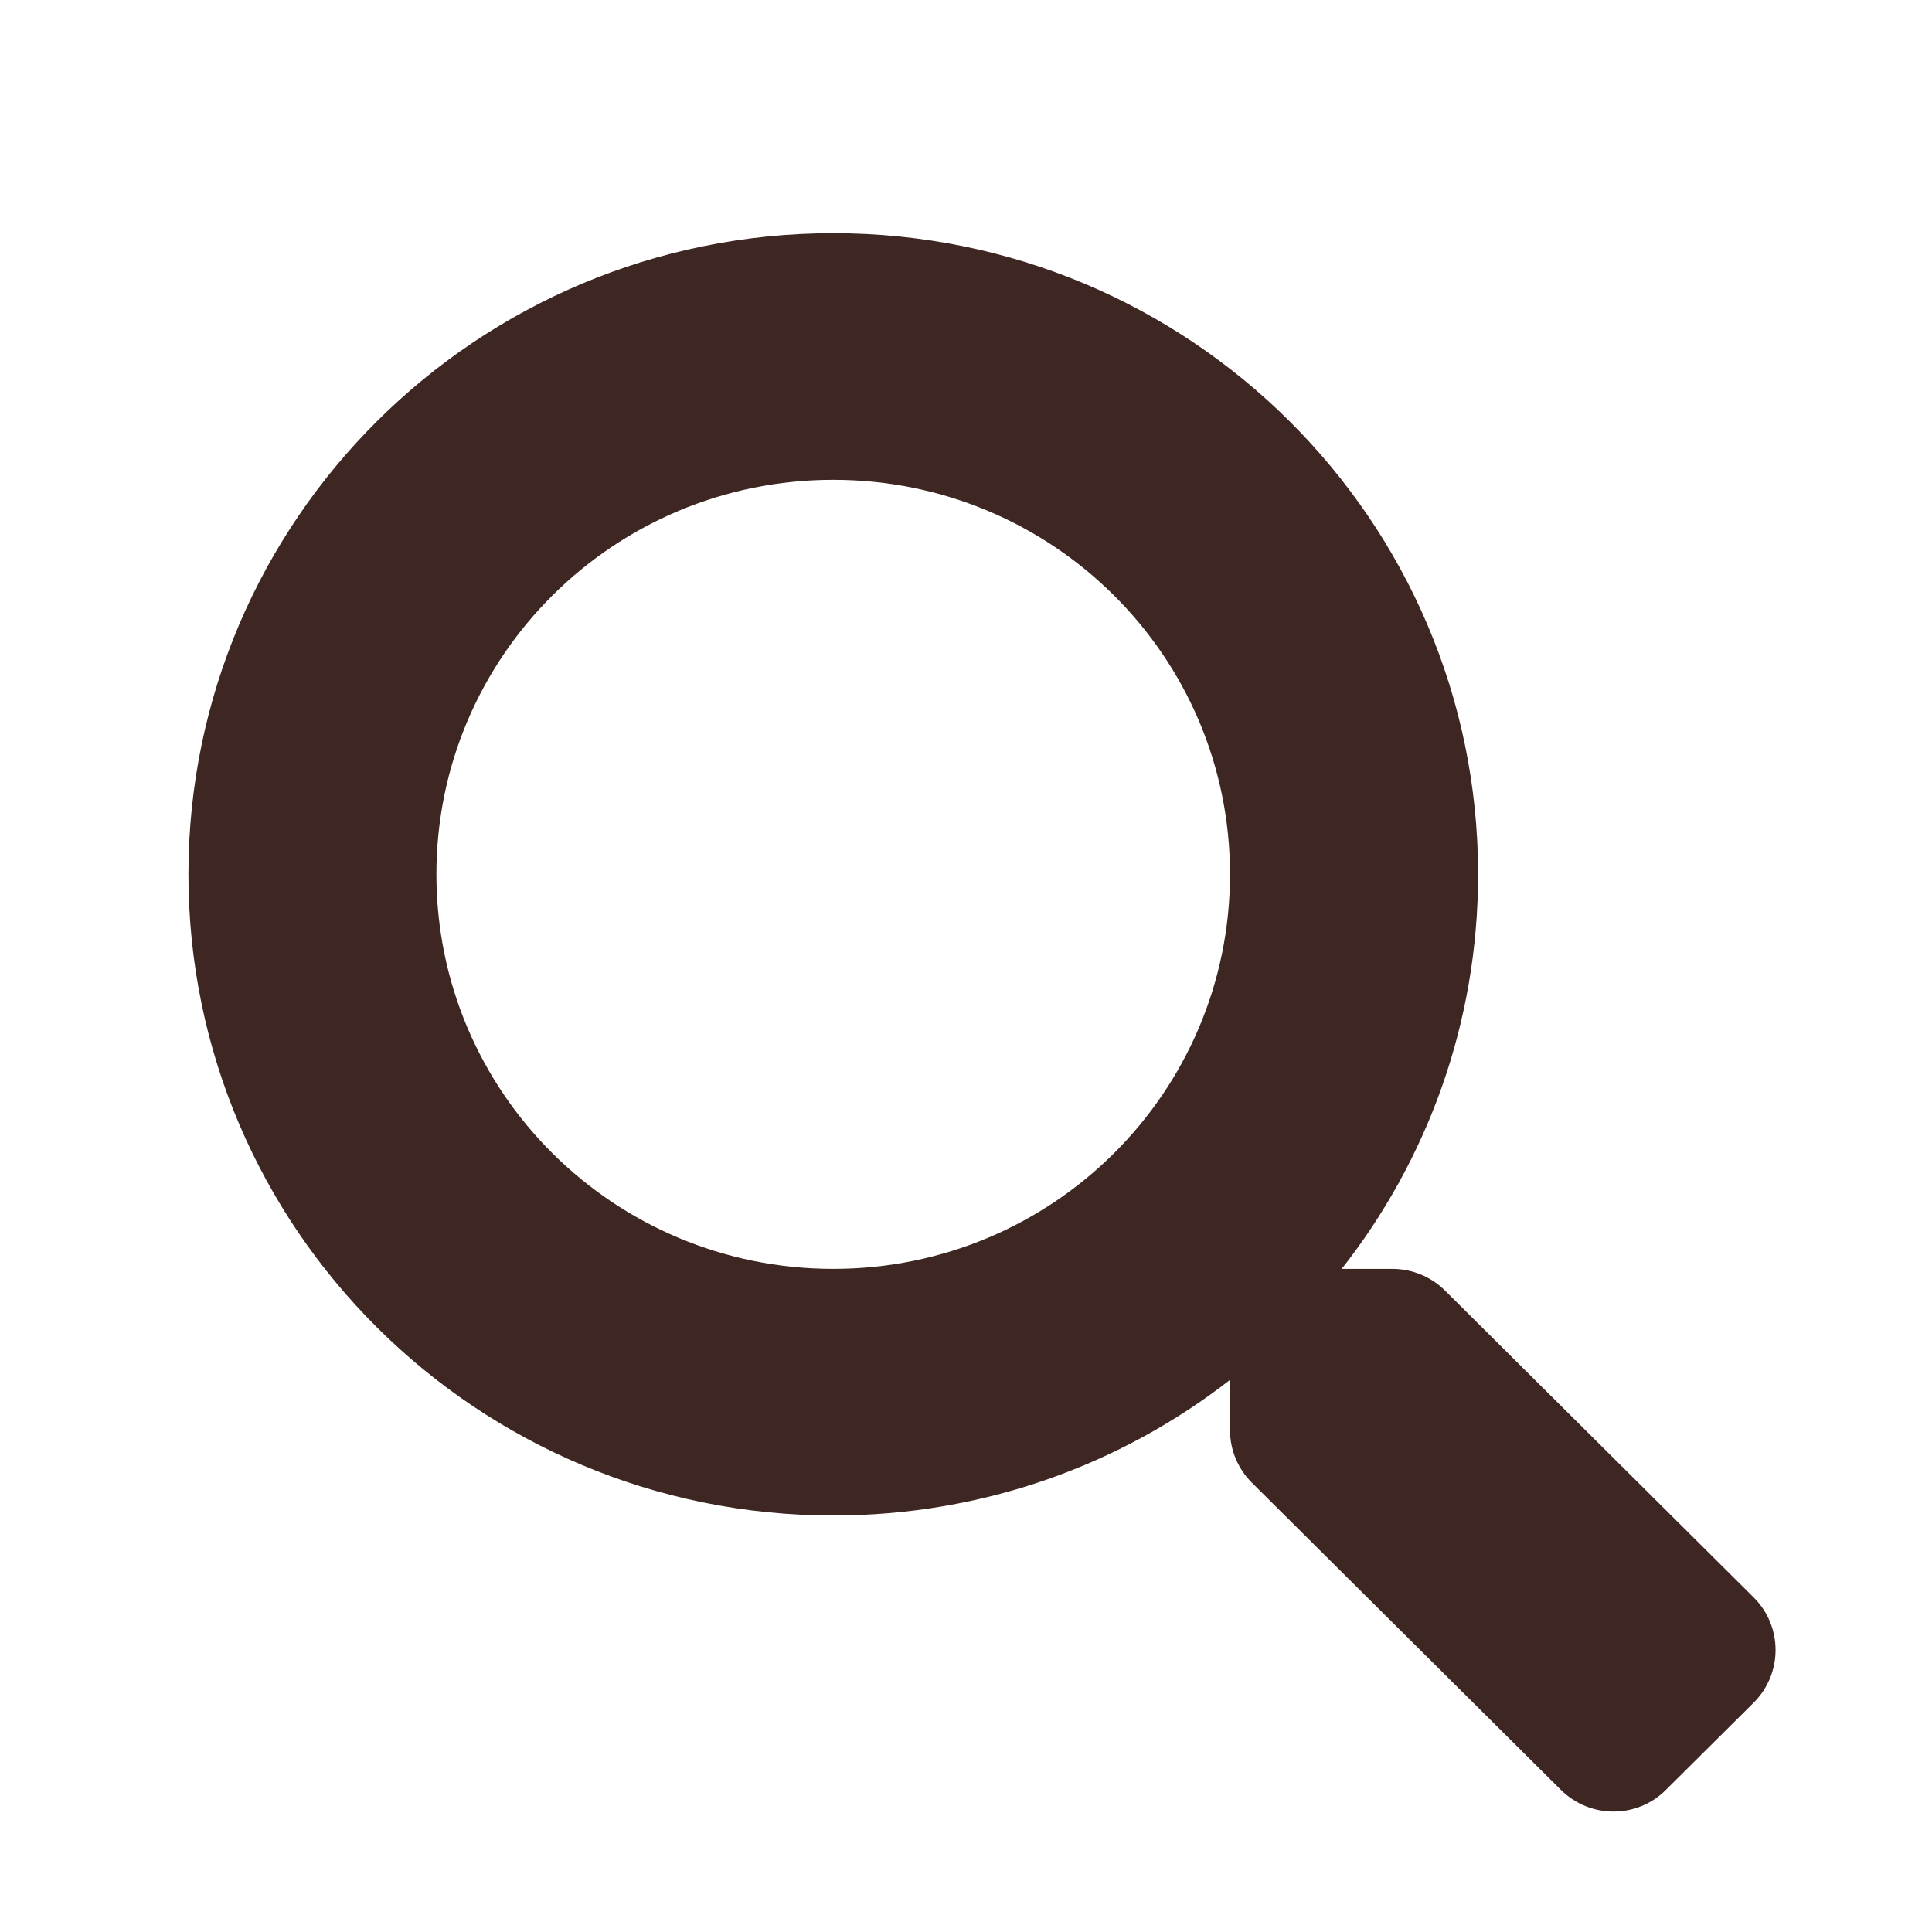 <svg width="17" height="17" viewBox="0 0 17 17" fill="none" xmlns="http://www.w3.org/2000/svg">
<path d="M15.434 14.059L12.714 11.355C12.591 11.233 12.425 11.165 12.25 11.165H11.806C12.558 10.208 13.006 9.003 13.006 7.693C13.006 4.577 10.466 2.052 7.332 2.052C4.198 2.052 1.658 4.577 1.658 7.693C1.658 10.81 4.198 13.335 7.332 13.335C8.649 13.335 9.861 12.89 10.823 12.142V12.584C10.823 12.757 10.892 12.923 11.014 13.045L13.734 15.749C13.991 16.004 14.405 16.004 14.659 15.749L15.431 14.982C15.687 14.726 15.687 14.314 15.434 14.059ZM7.332 11.165C5.403 11.165 3.84 9.614 3.84 7.693C3.84 5.776 5.401 4.222 7.332 4.222C9.26 4.222 10.823 5.773 10.823 7.693C10.823 9.611 9.263 11.165 7.332 11.165Z" fill="#3E2723"/>
</svg>

